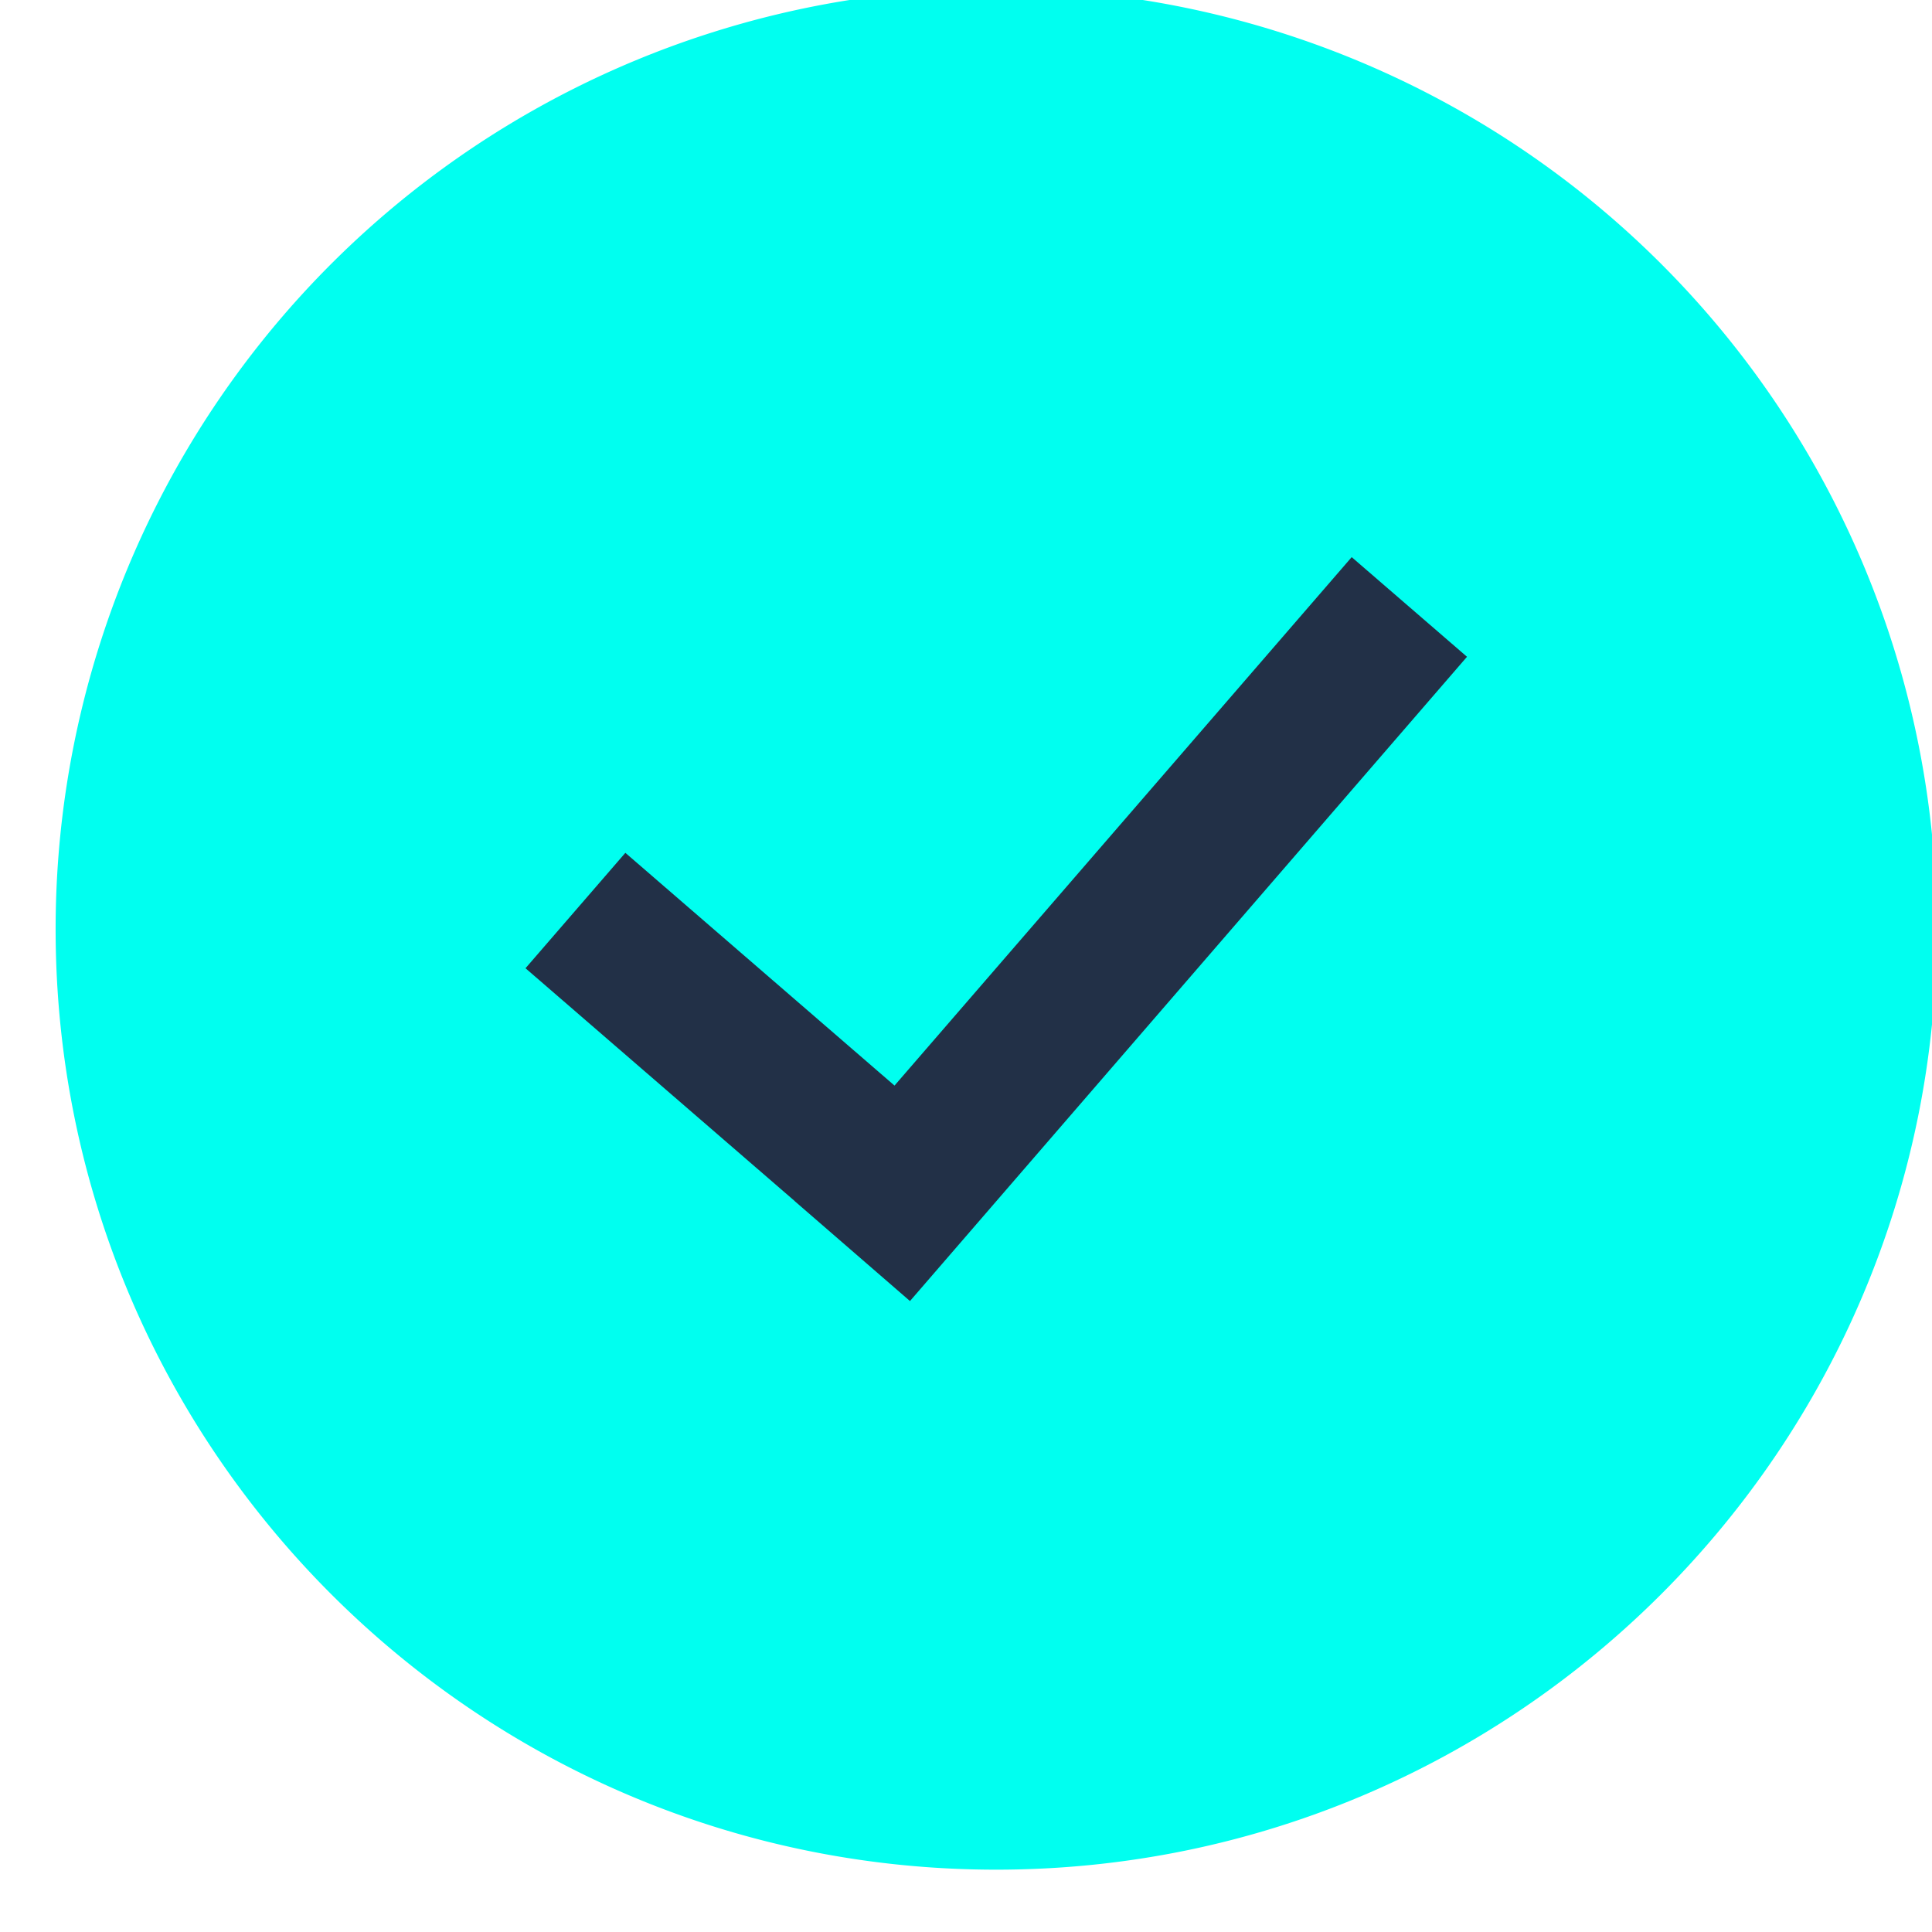 <svg xmlns="http://www.w3.org/2000/svg" width="19" height="19" viewBox="0 0 19 19"><g><g><path fill="#00fff0" d="M19.047 9.137c0 5.107-4.142 9.25-9.25 9.25s-9.25-4.143-9.25-9.25a9.25 9.25 0 1 1 18.5 0z"/></g><g><path fill="#223047" d="M13.293 5.479l-4.496 5.197L6.15 8.387l-.982 1.135 2.648 2.29h-.001l1.134.983 5.478-6.336z"/></g></g></svg>